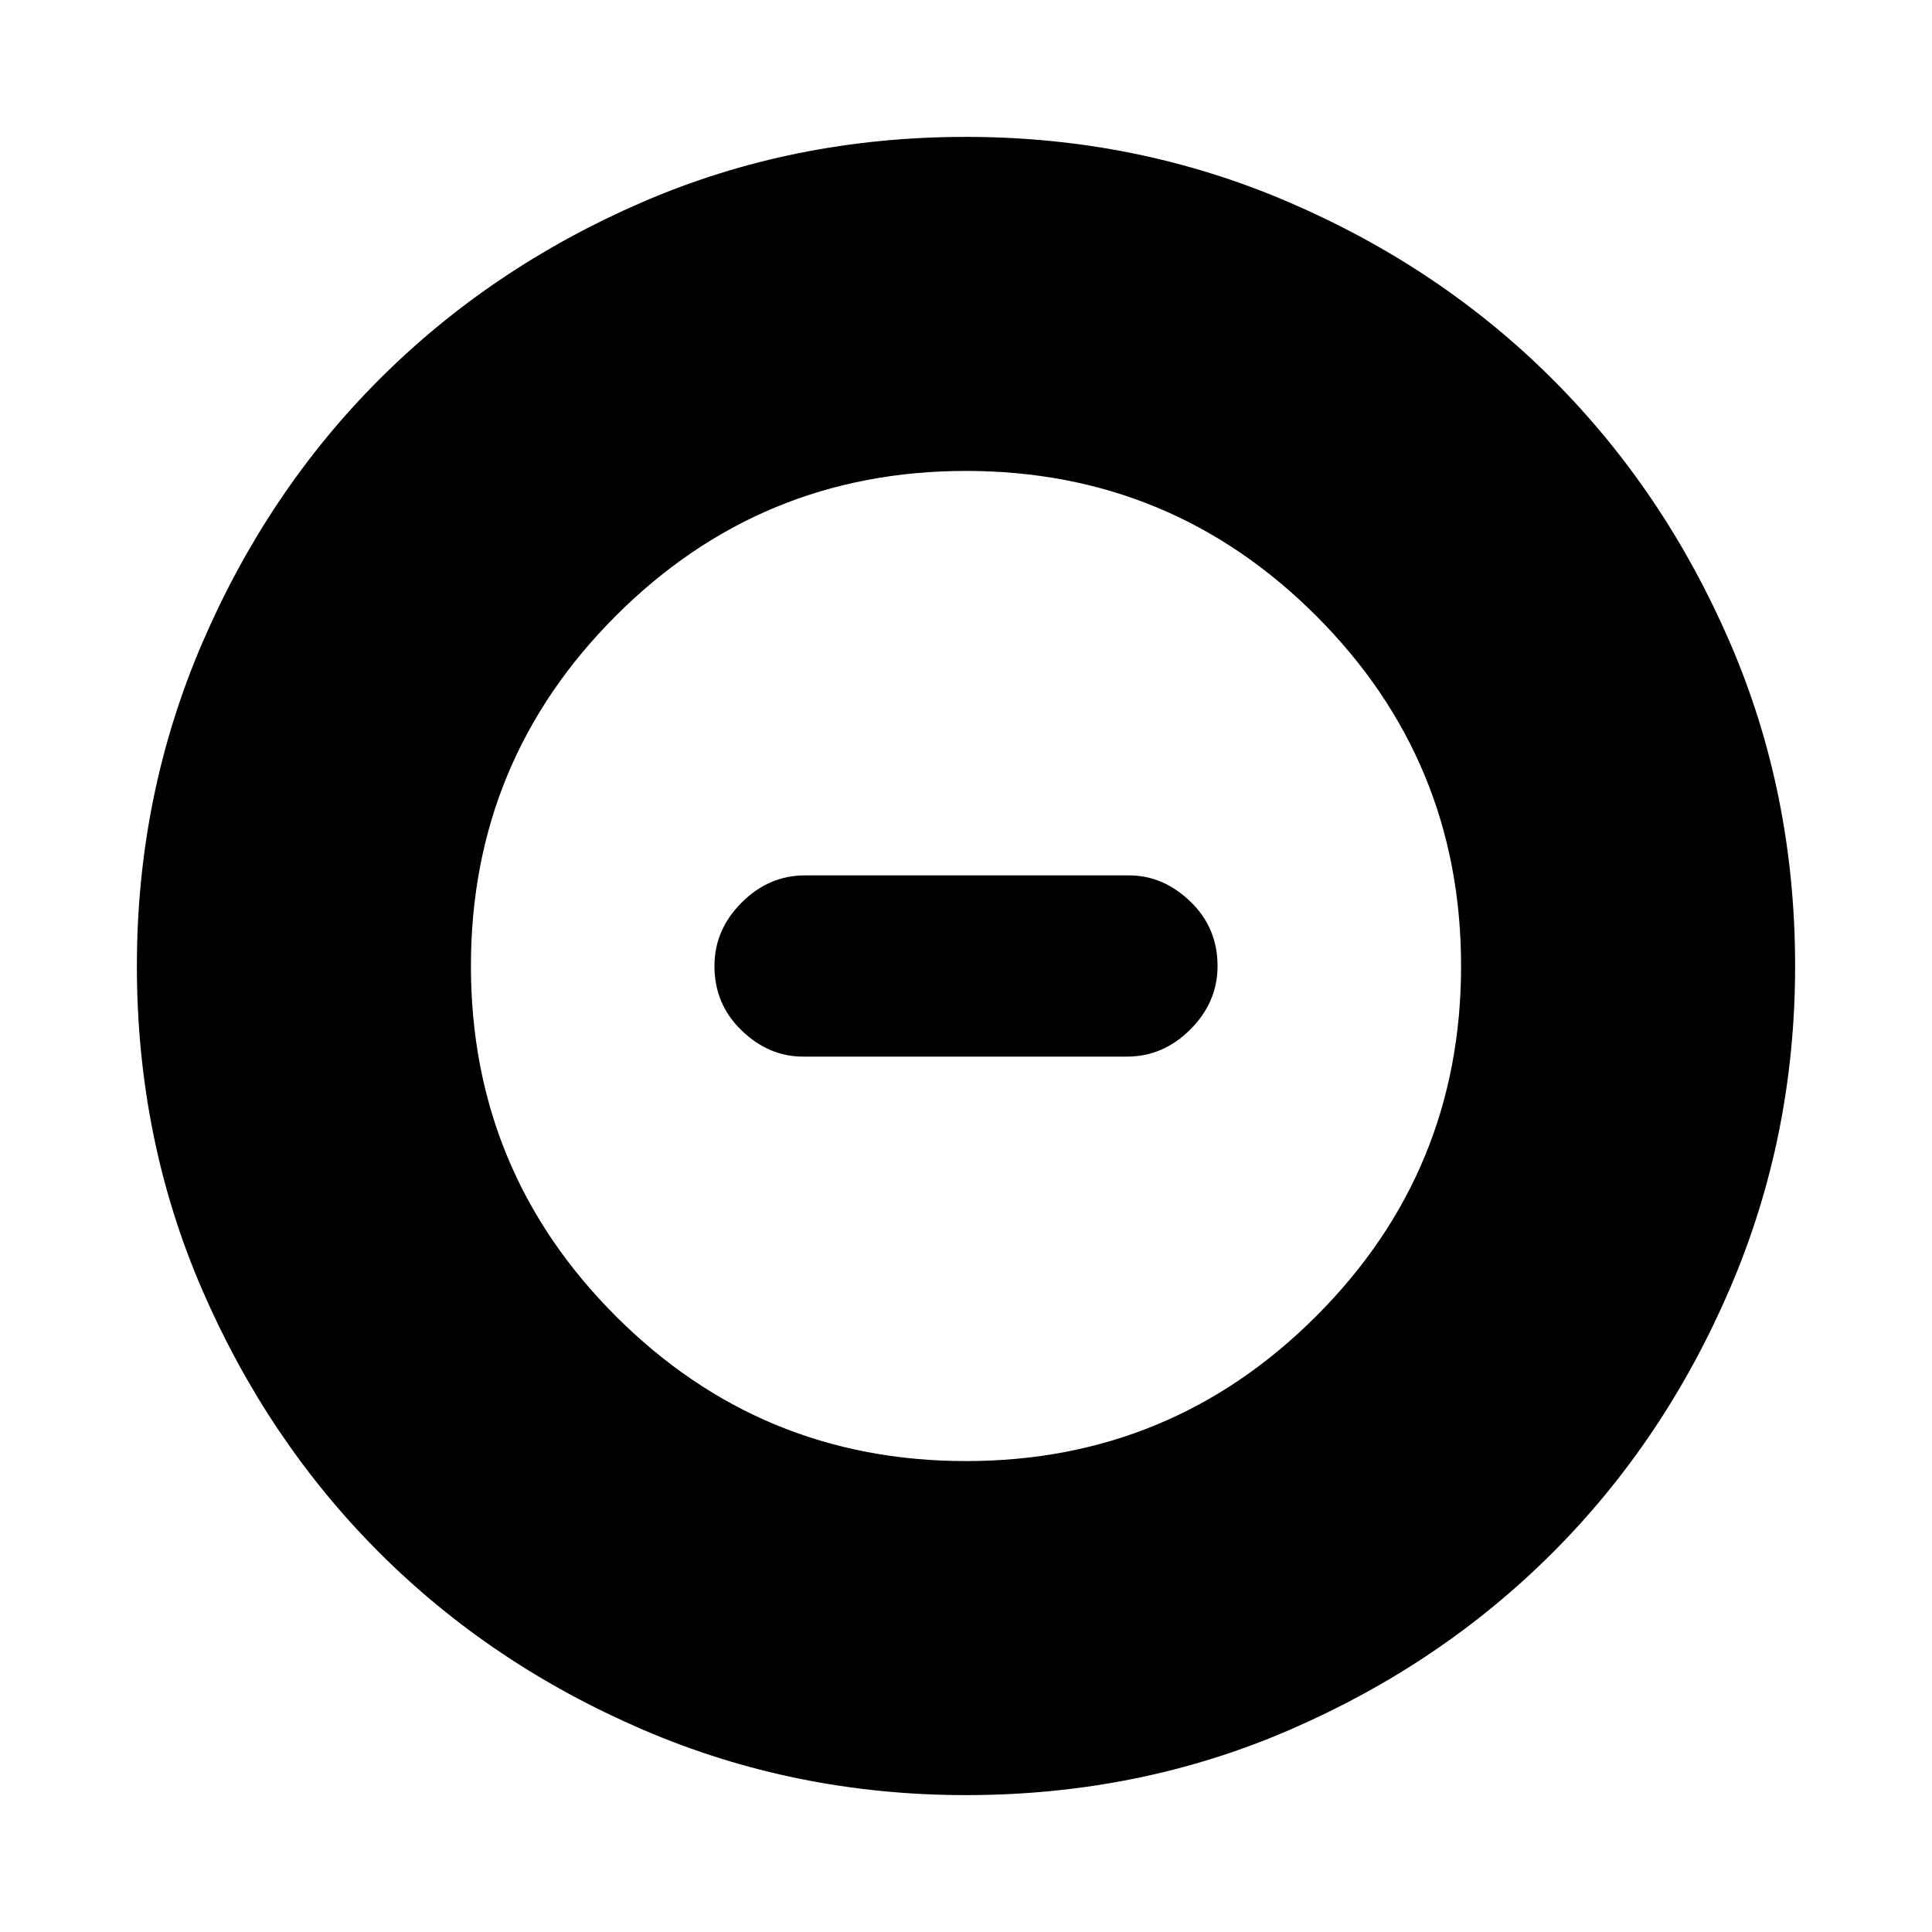 <svg xmlns="http://www.w3.org/2000/svg" height="20" width="20"><path d="M10 18.583Q8.229 18.583 6.656 17.906Q5.083 17.229 3.927 16.073Q2.771 14.917 2.094 13.354Q1.417 11.792 1.417 10Q1.417 8.229 2.094 6.656Q2.771 5.083 3.927 3.927Q5.083 2.771 6.646 2.094Q8.208 1.417 10 1.417Q11.771 1.417 13.344 2.094Q14.917 2.771 16.073 3.927Q17.229 5.083 17.906 6.646Q18.583 8.208 18.583 10Q18.583 11.771 17.906 13.344Q17.229 14.917 16.073 16.073Q14.917 17.229 13.354 17.906Q11.792 18.583 10 18.583ZM10 15.125Q12.125 15.125 13.625 13.625Q15.125 12.125 15.125 10Q15.125 7.875 13.625 6.375Q12.125 4.875 10 4.875Q7.875 4.875 6.375 6.375Q4.875 7.875 4.875 10Q4.875 12.125 6.375 13.625Q7.875 15.125 10 15.125ZM8.312 10.938Q7.958 10.938 7.677 10.667Q7.396 10.396 7.396 10Q7.396 9.625 7.677 9.344Q7.958 9.062 8.333 9.062H11.688Q12.042 9.062 12.323 9.333Q12.604 9.604 12.604 10Q12.604 10.375 12.323 10.656Q12.042 10.938 11.667 10.938Z"/></svg>